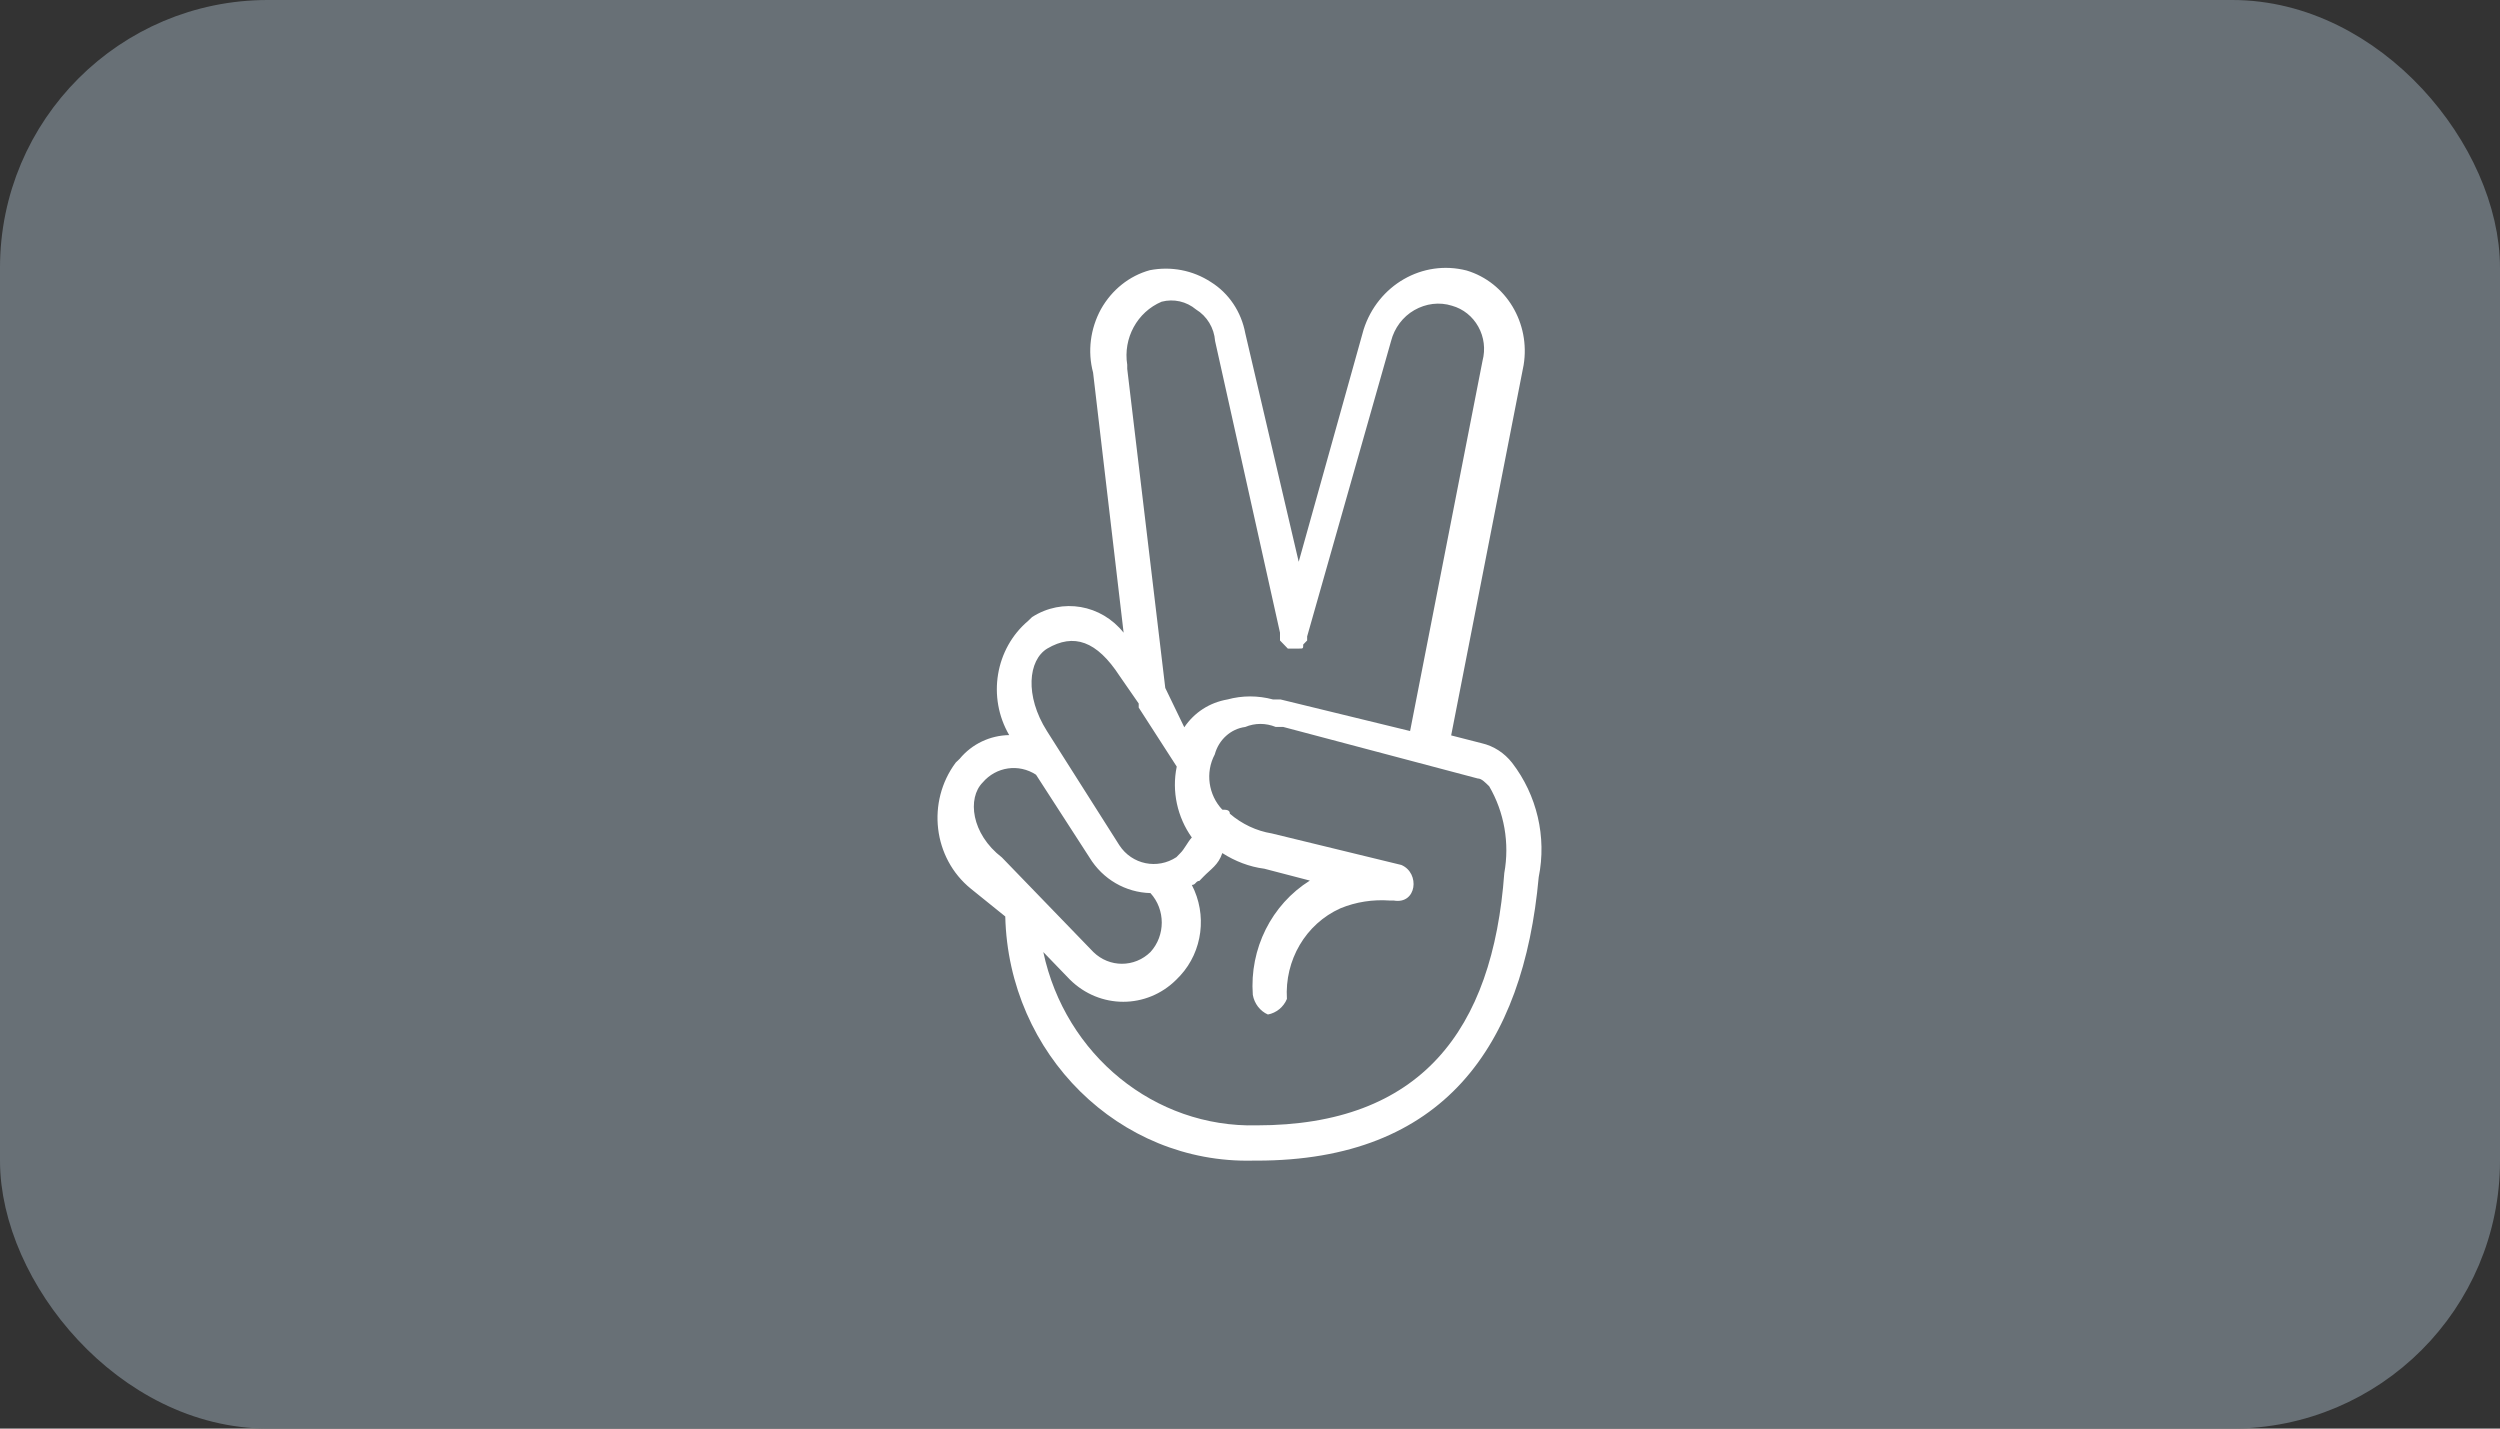<svg width="56" height="32" viewBox="0 0 56 32" fill="none" xmlns="http://www.w3.org/2000/svg">
<rect x="0" y="0" width="56" height="32" fill="#333333" stroke="none"/>
<rect x="0.5" y="0.5" width="55" height="31" rx="5.5" fill="#687076"/>
<path d="M22.518 20.529C22.592 23.62 25.074 26.068 28.063 25.998H28.151C32.33 25.998 34.122 23.439 34.467 19.648C34.65 18.746 34.426 17.808 33.872 17.088C33.696 16.864 33.459 16.71 33.189 16.648L32.506 16.473L34.129 8.178C34.284 7.241 33.737 6.324 32.851 6.059C31.863 5.807 30.863 6.387 30.545 7.381L29.091 12.584L27.894 7.464C27.806 6.989 27.529 6.569 27.123 6.317C26.717 6.052 26.23 5.961 25.757 6.052C25.297 6.178 24.905 6.492 24.661 6.926C24.425 7.36 24.357 7.87 24.485 8.346L25.169 14.172C24.668 13.542 23.796 13.388 23.119 13.822L23.032 13.906C22.295 14.528 22.112 15.619 22.606 16.466C22.18 16.473 21.774 16.662 21.497 16.997L21.409 17.081C20.753 17.962 20.901 19.221 21.747 19.907L22.518 20.529ZM33.101 17.438C33.189 17.438 33.27 17.529 33.358 17.613C33.696 18.193 33.818 18.886 33.696 19.557C33.439 23.089 31.816 25.208 28.151 25.208C25.865 25.264 23.863 23.634 23.37 21.326L23.965 21.942C24.634 22.606 25.689 22.606 26.352 21.942L26.44 21.851C26.94 21.305 27.042 20.487 26.697 19.823C26.785 19.823 26.785 19.732 26.866 19.732L26.954 19.641C27.123 19.466 27.292 19.375 27.38 19.109C27.664 19.291 27.988 19.417 28.32 19.459L29.341 19.725C28.482 20.263 27.988 21.25 28.063 22.285C28.097 22.48 28.225 22.648 28.401 22.725C28.59 22.69 28.753 22.557 28.827 22.376C28.773 21.508 29.246 20.697 30.024 20.347C30.376 20.201 30.754 20.145 31.133 20.172H31.221C31.735 20.263 31.816 19.557 31.39 19.375L28.489 18.669C28.144 18.613 27.82 18.459 27.549 18.228C27.549 18.137 27.461 18.137 27.38 18.137C27.069 17.808 26.994 17.305 27.211 16.899C27.299 16.571 27.569 16.326 27.894 16.284C28.11 16.193 28.354 16.193 28.577 16.284H28.746L33.101 17.438ZM26.021 6.758C26.291 6.688 26.575 6.751 26.792 6.933C27.035 7.08 27.197 7.346 27.218 7.639L28.672 14.172V14.347L28.759 14.437L28.847 14.528H29.104C29.192 14.528 29.192 14.528 29.192 14.437L29.28 14.347V14.256L31.16 7.639C31.235 7.346 31.424 7.094 31.681 6.947C31.938 6.8 32.242 6.758 32.526 6.849C32.776 6.919 32.986 7.087 33.114 7.318C33.243 7.548 33.277 7.821 33.209 8.08L31.586 16.375L28.685 15.668H28.516C28.178 15.577 27.826 15.577 27.495 15.668C27.089 15.738 26.751 15.962 26.528 16.291L26.102 15.41L25.25 8.262V8.171C25.155 7.576 25.473 6.989 26.021 6.758ZM23.458 14.528C24.053 14.179 24.567 14.354 25.081 15.144L25.507 15.759V15.85L26.359 17.172C26.244 17.725 26.372 18.305 26.697 18.76C26.609 18.851 26.528 19.026 26.44 19.109L26.352 19.2C25.926 19.48 25.358 19.368 25.074 18.934L23.451 16.375C22.951 15.584 23.032 14.787 23.458 14.528ZM22.011 17.529C22.315 17.172 22.822 17.102 23.207 17.354L24.404 19.207C24.702 19.697 25.216 19.991 25.77 20.005C26.108 20.375 26.108 20.956 25.77 21.326C25.412 21.676 24.851 21.676 24.492 21.326L22.443 19.207C21.753 18.676 21.666 17.878 22.011 17.529Z" fill="white"/>
<rect x="0.5" y="0.5" width="55" height="31" rx="5.5" stroke="#687076"/>
</svg>
